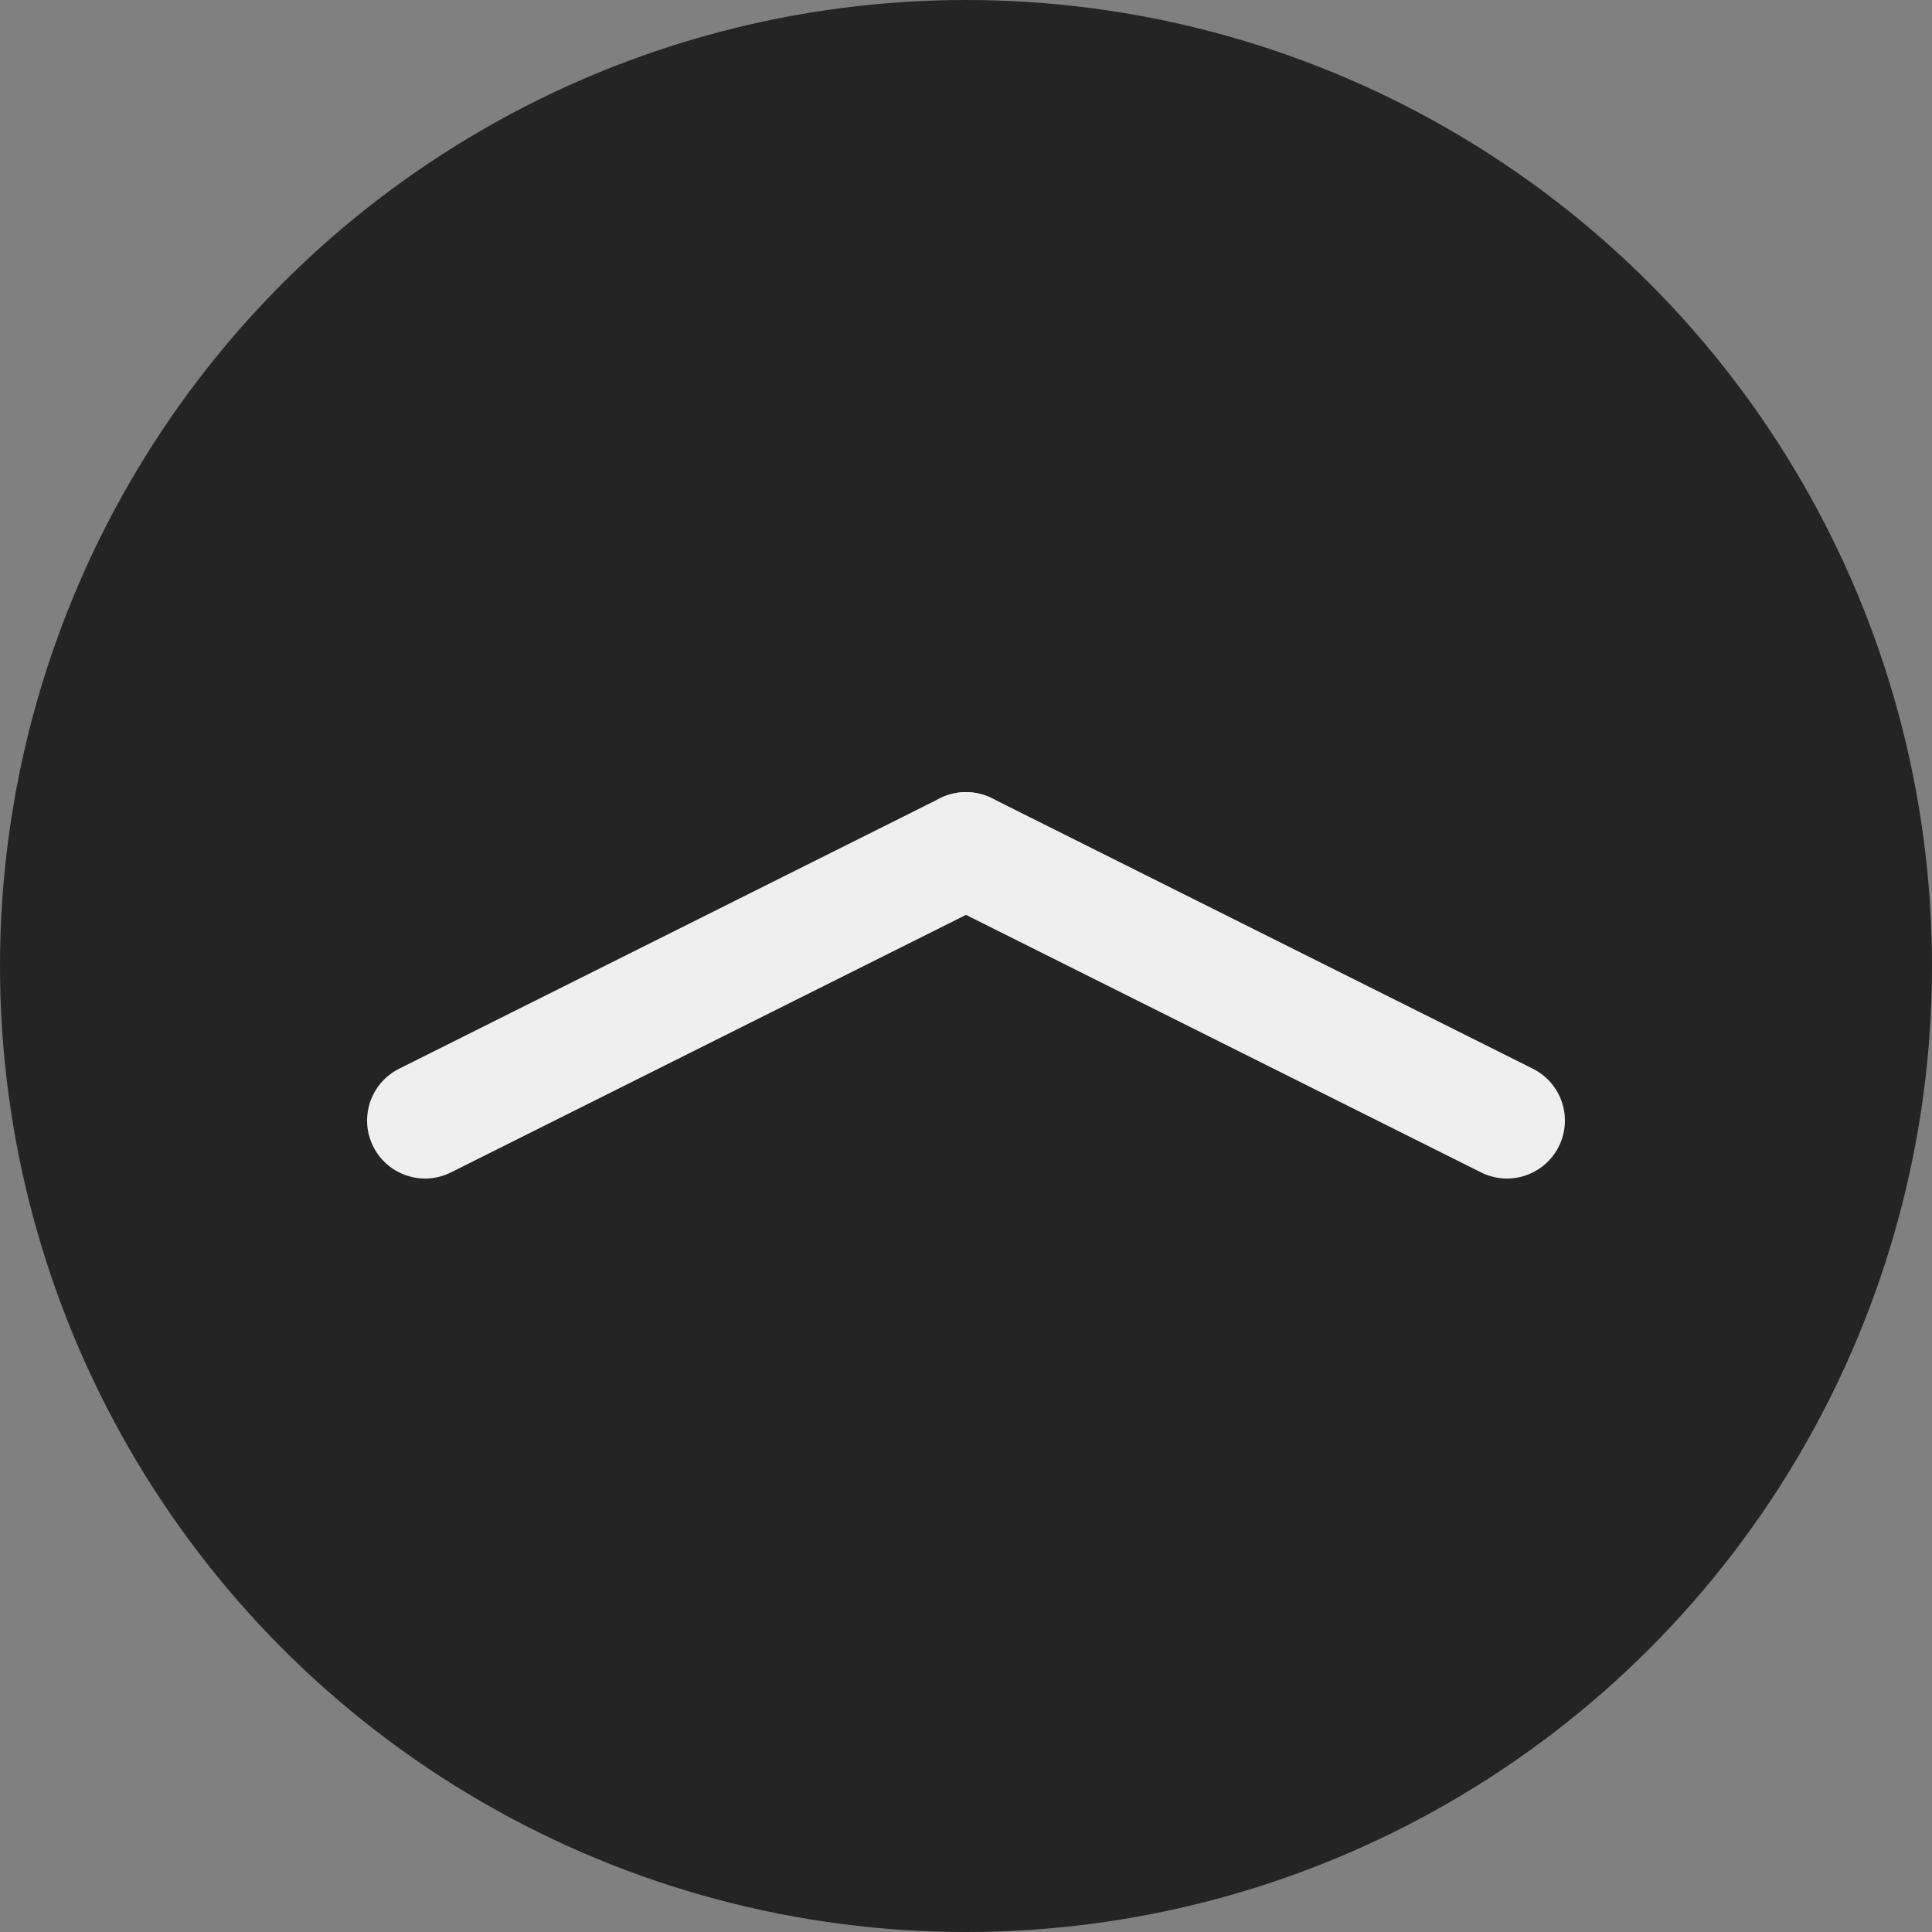 <svg xmlns="http://www.w3.org/2000/svg" width="50" height="50" viewBox="0 0 50 50">
  <rect x="0" y="0" width="50" height="50" fill="#808080" stroke="none"/>
  <g id="그룹_110" data-name="그룹 110" transform="translate(-1821 -952)">
    <circle id="타원_6" data-name="타원 6" cx="25" cy="25" r="25" transform="translate(1821 952)" fill="#242424"/>
    <g id="그룹_40" data-name="그룹 40" transform="translate(-0.5 -3.5)">
      <line id="선_17" data-name="선 17" y1="7" x2="14" transform="translate(1832.5 977.5)" fill="none" stroke="#efefef" stroke-linecap="round" stroke-width="3"/>
      <line id="선_18" data-name="선 18" x2="14" y2="7" transform="translate(1846.5 977.5)" fill="none" stroke="#efefef" stroke-linecap="round" stroke-width="3"/>
    </g>
  </g>
</svg>
